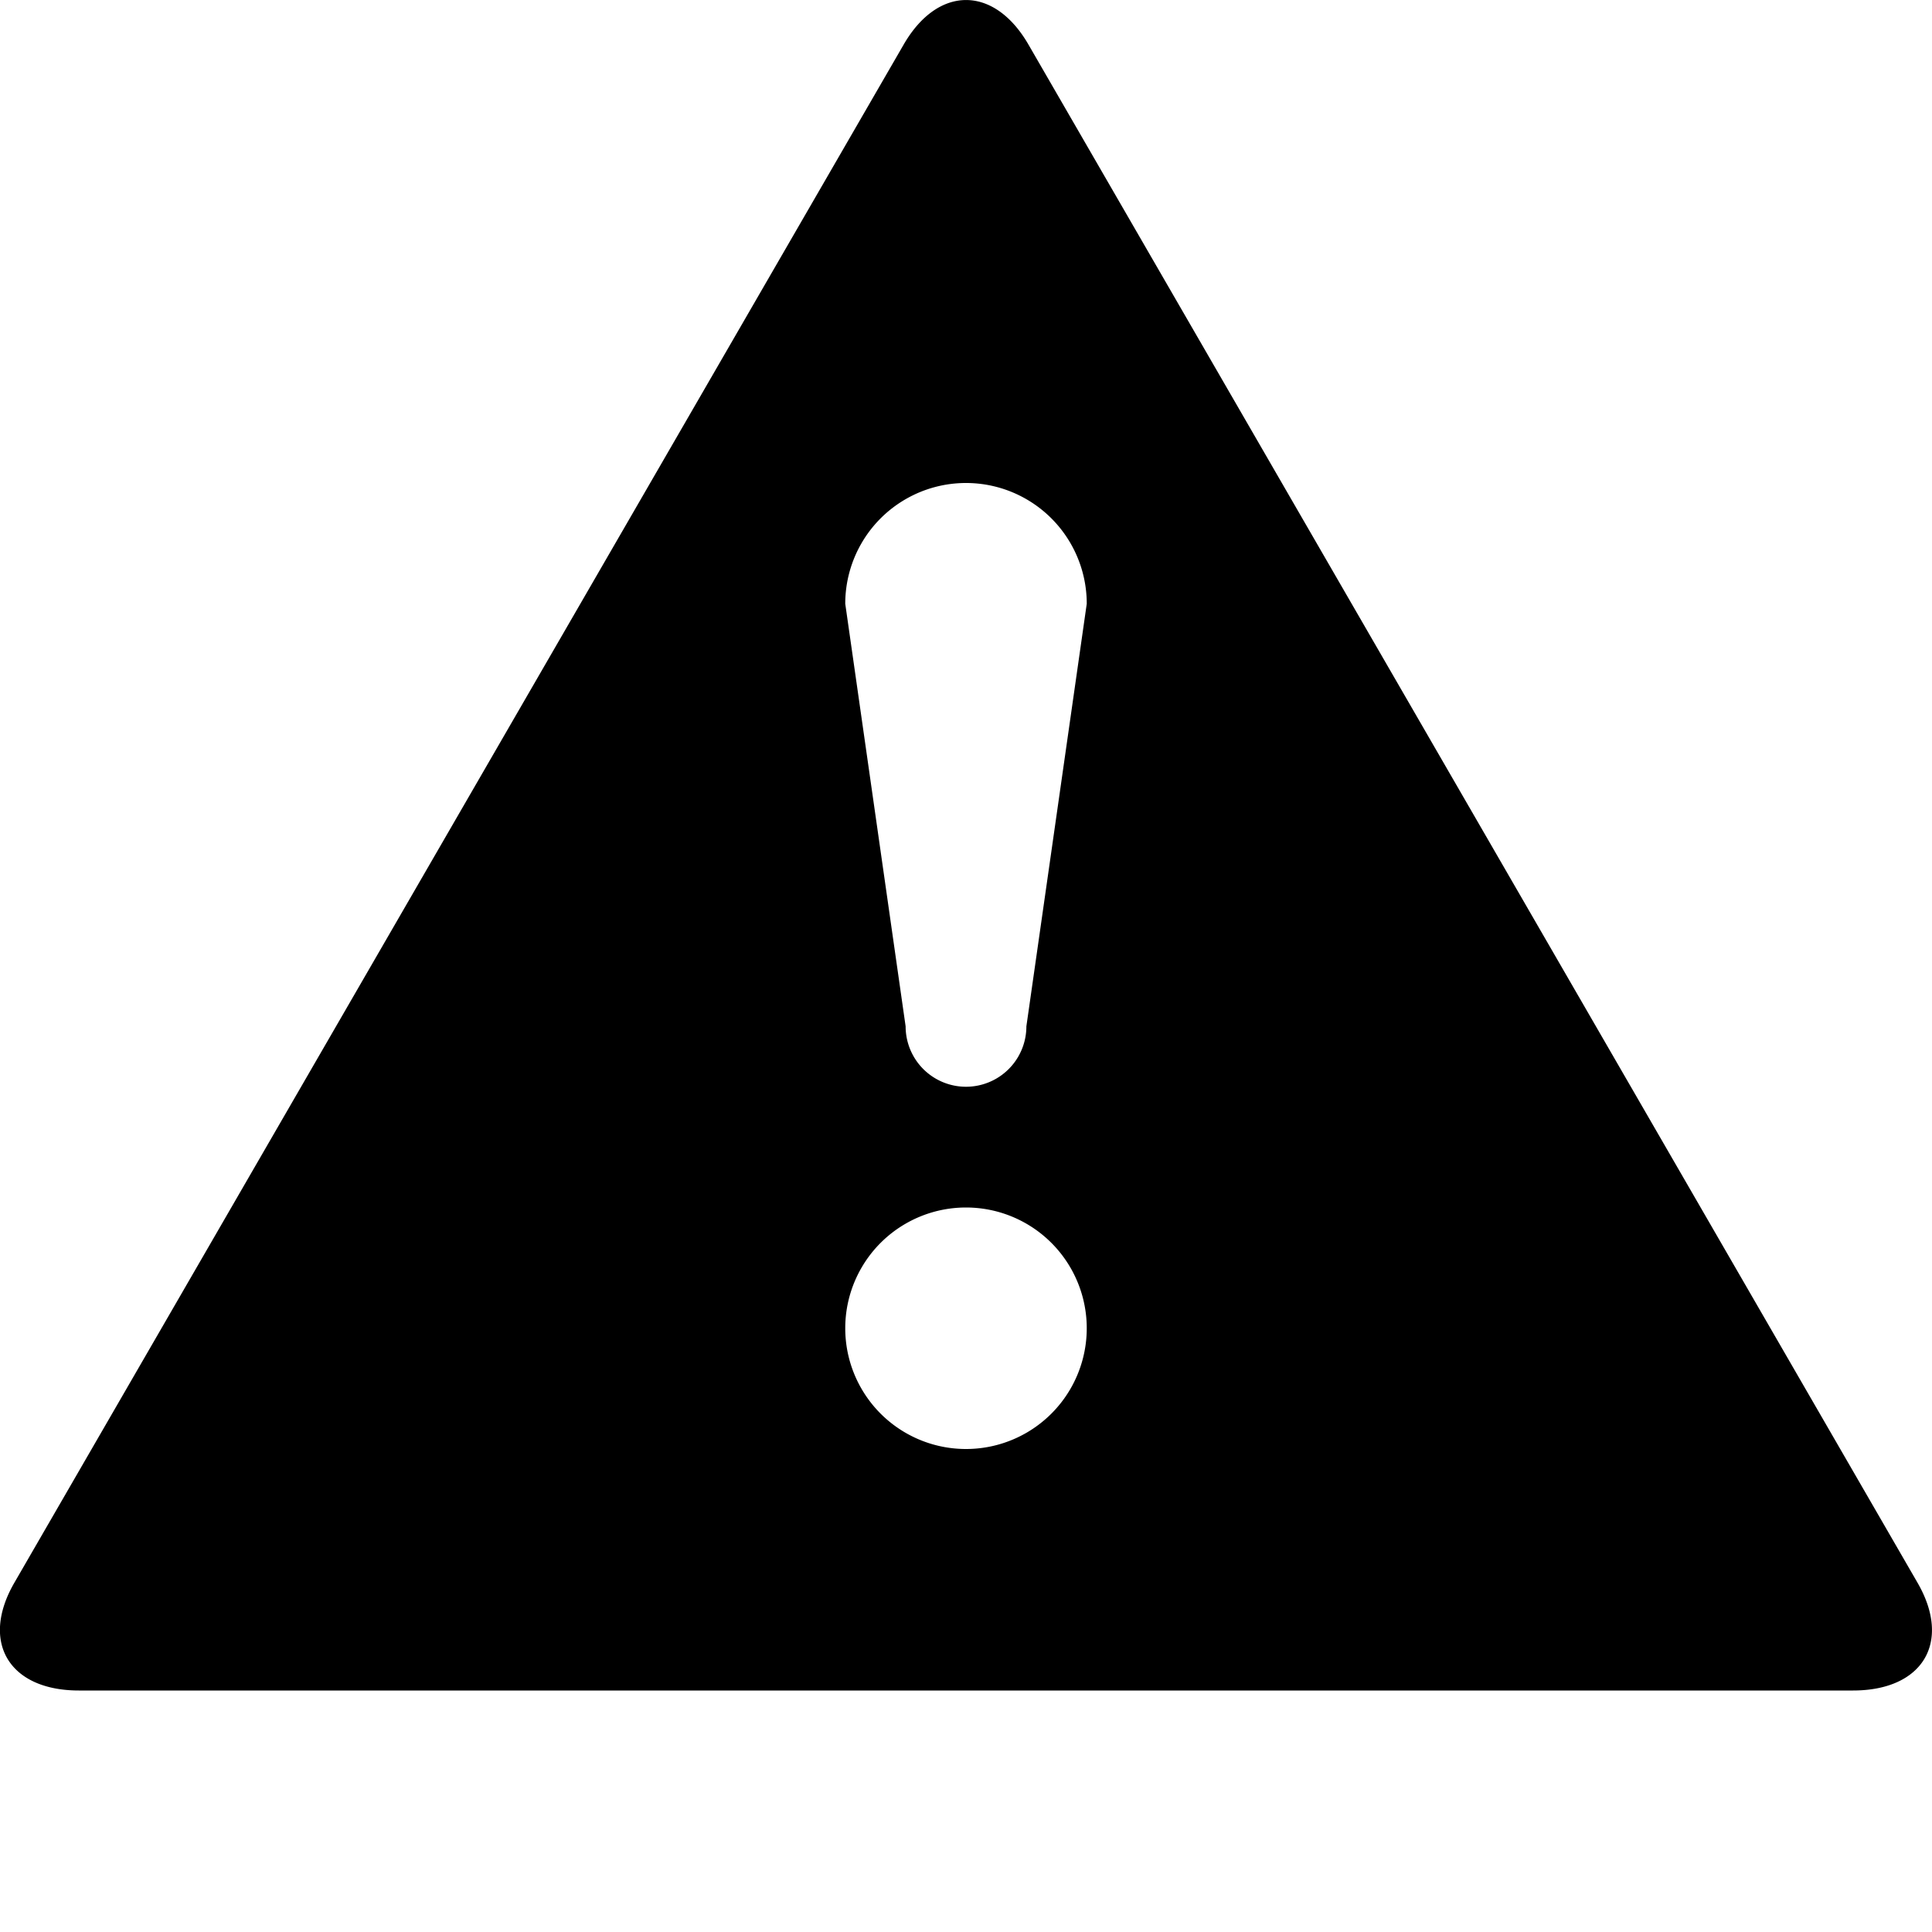 <svg xmlns="http://www.w3.org/2000/svg" width="16" height="16" viewBox="0 0 16 16"><path d="M15.881 13.109L8.516.367c-.284-.489-.747-.489-1.031 0L.118 13.109C-.165 13.6.076 14 .653 14h14.693c.578 0 .818-.4.535-.891zM8 12a1 1 0 1 1 0-2 1 1 0 0 1 0 2zm.5-3.5a.5.5 0 0 1-1 0L7 5a1 1 0 0 1 2 0l-.5 3.5z"/></svg>